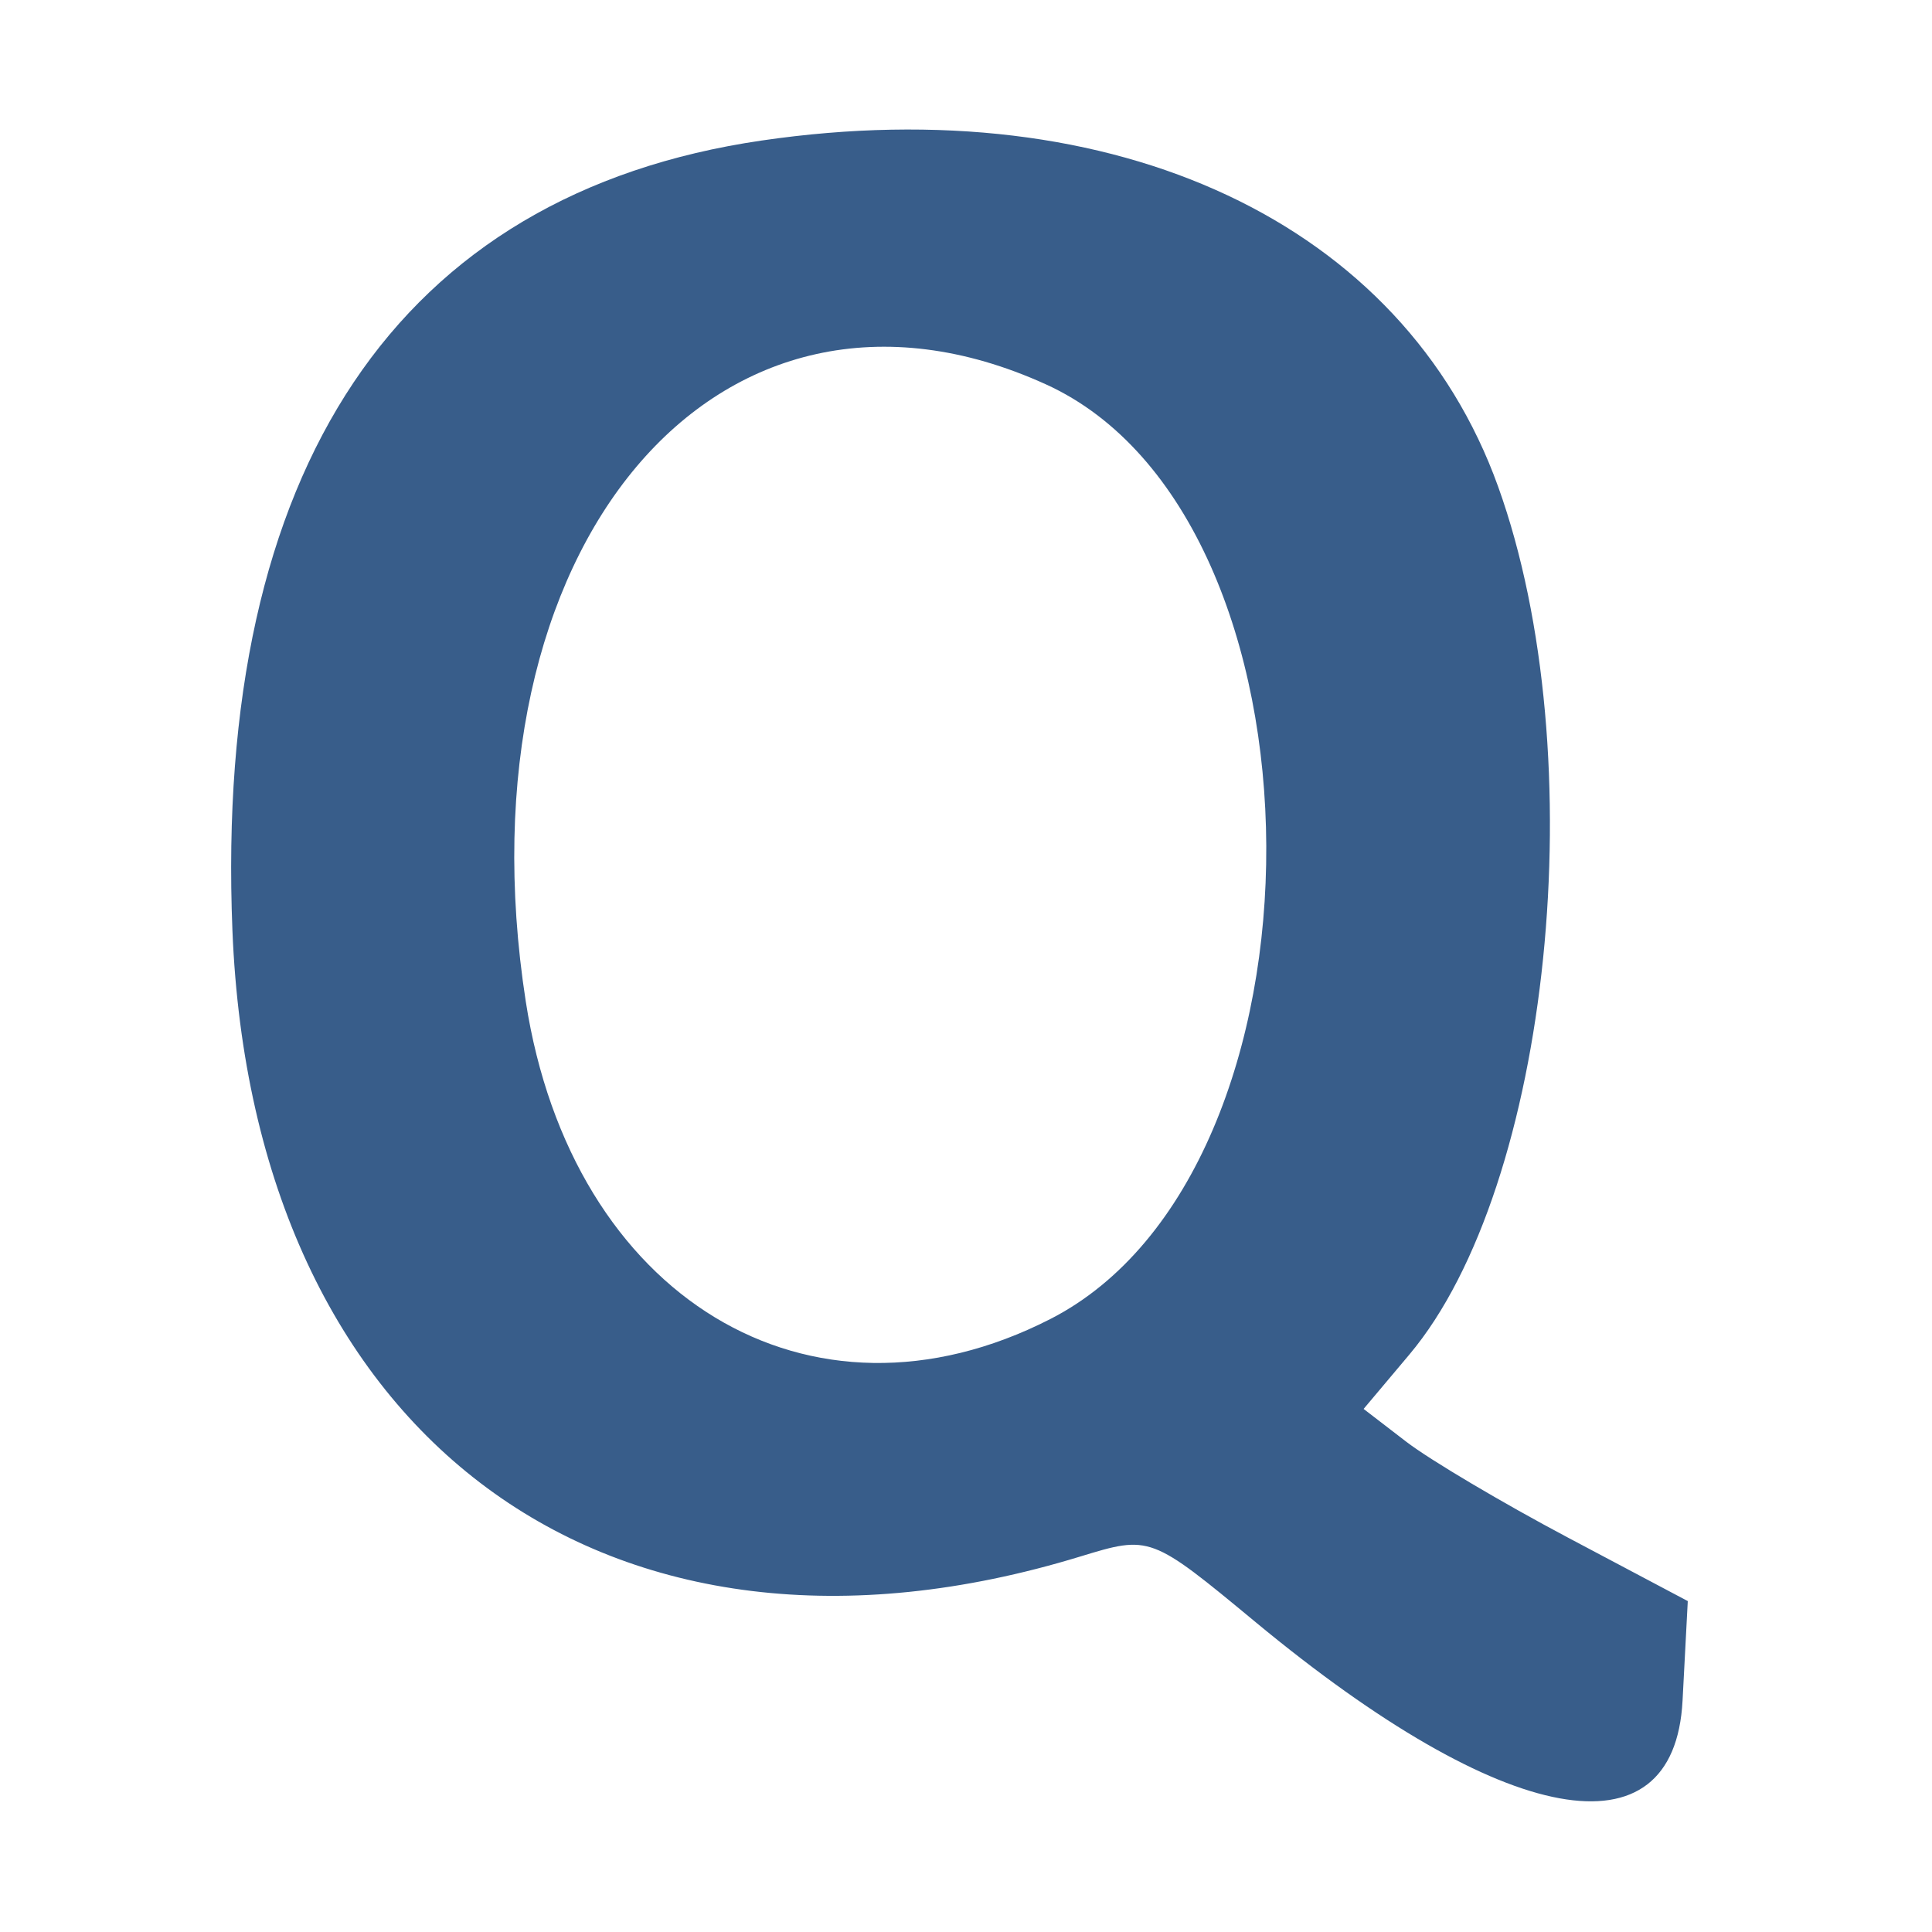 <svg id="svg" xmlns="http://www.w3.org/2000/svg" xmlns:xlink="http://www.w3.org/1999/xlink" width="400" height="400" viewBox="0, 0, 400,400"><g id="svgg"><path id="path0" d="M157.661 29.100 C 82.411 40.117,44.275 97.052,48.121 192.633 C 52.352 297.758,125.972 352.132,223.636 322.266 C 238.132 317.833,238.256 317.879,260.000 335.882 C 311.503 378.523,346.630 384.974,348.355 352.107 L 349.437 331.487 324.718 318.393 C 311.123 311.191,296.022 302.240,291.161 298.501 L 282.321 291.704 291.787 280.454 C 321.091 245.628,330.209 156.472,310.167 100.736 C 290.562 46.218,231.199 18.333,157.661 29.100 M216.514 79.562 C 276.920 107.001,277.552 242.423,217.418 273.114 C 167.626 298.527,118.373 268.687,108.855 207.342 C 94.265 113.309,148.664 48.742,216.514 79.562 " stroke="none" fill="#385d8a" fill-rule="evenodd"></path></g></svg>